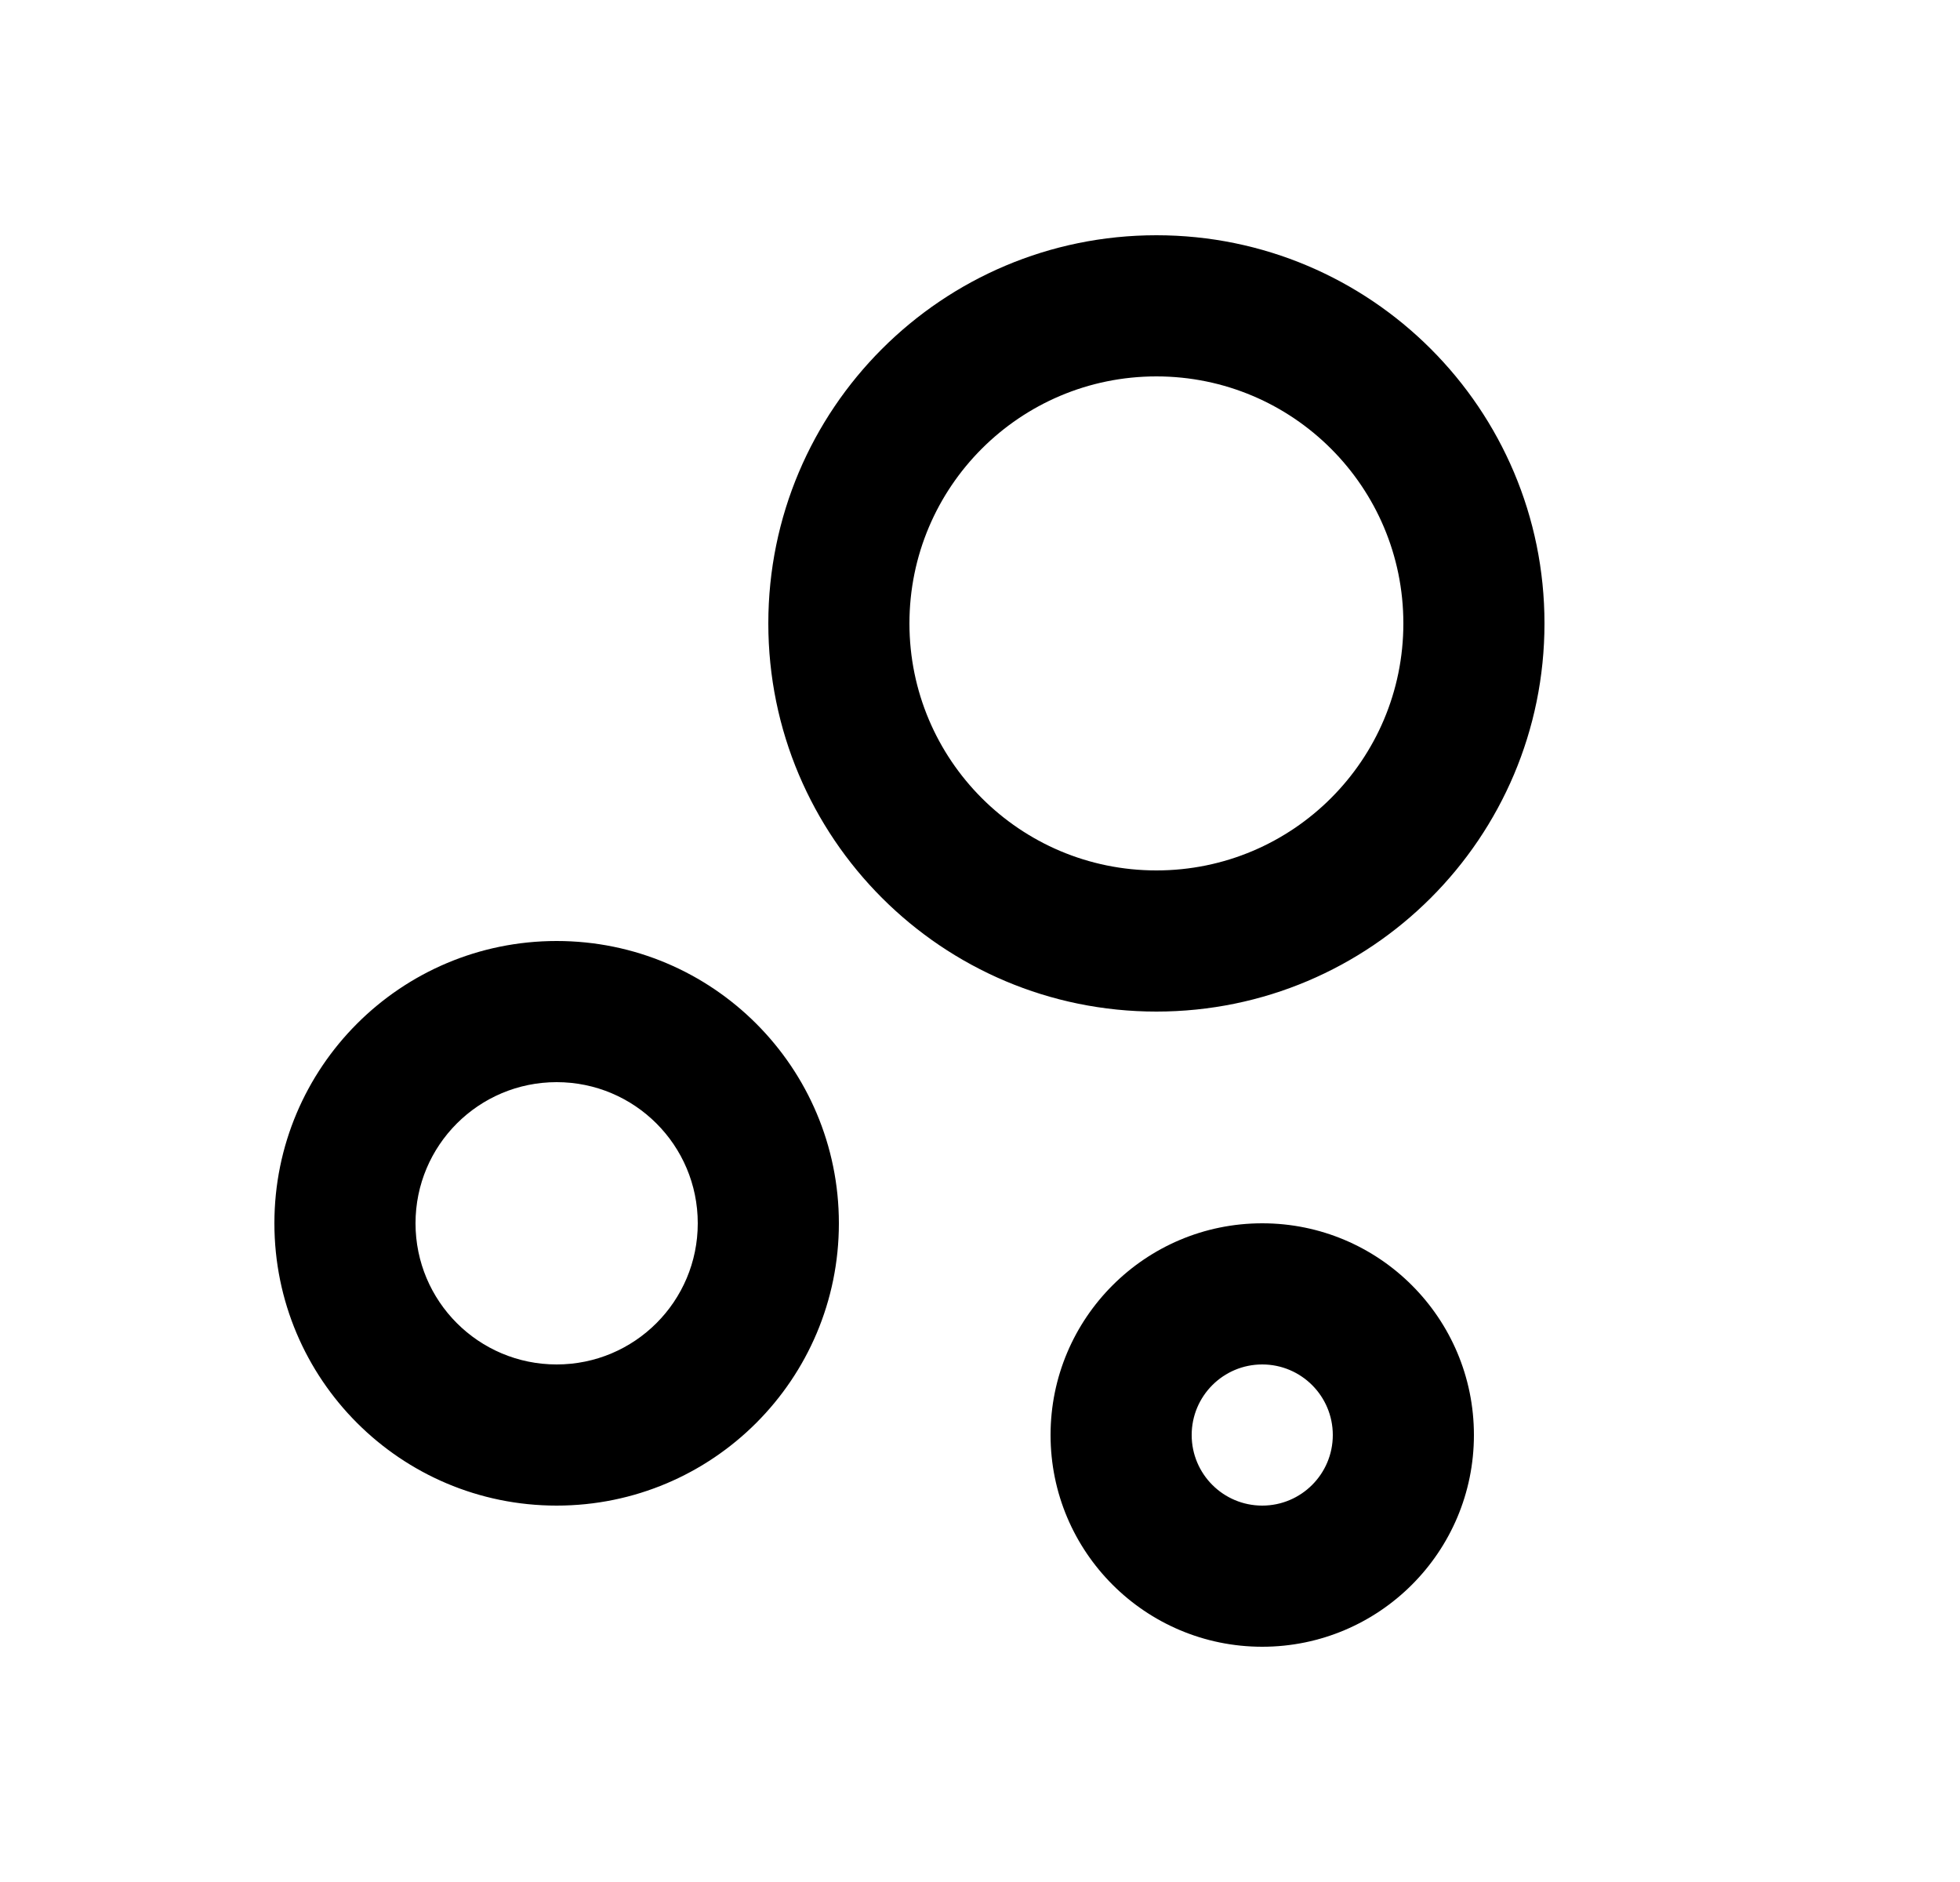 <svg width="25" height="24" viewBox="0 0 25 24" fill="none" xmlns="http://www.w3.org/2000/svg">
<path d="M16.1 15.6C17.591 15.6 18.8 16.809 18.8 18.3C18.8 19.791 17.591 21 16.1 21C14.609 21 13.4 19.791 13.4 18.3C13.4 16.809 14.609 15.6 16.1 15.6ZM7.1 12C9.089 12 10.7 13.611 10.7 15.6C10.7 17.589 9.089 19.2 7.1 19.2C5.111 19.2 3.5 17.589 3.5 15.6C3.5 13.611 5.111 12 7.1 12ZM16.1 17.4C15.603 17.4 15.2 17.803 15.2 18.3C15.2 18.797 15.603 19.2 16.1 19.2C16.597 19.2 17 18.797 17 18.3C17 17.803 16.597 17.4 16.1 17.4ZM7.1 13.8C6.106 13.8 5.3 14.605 5.3 15.6C5.3 16.595 6.106 17.4 7.1 17.4C8.095 17.4 8.9 16.595 8.9 15.6C8.9 14.605 8.095 13.8 7.1 13.8ZM14.75 3C17.484 3 19.7 5.216 19.7 7.95C19.7 10.684 17.484 12.9 14.75 12.9C12.016 12.9 9.8 10.684 9.8 7.95C9.8 5.216 12.016 3 14.75 3ZM14.75 4.8C13.01 4.8 11.6 6.21 11.6 7.95C11.6 9.69 13.01 11.1 14.75 11.1C16.49 11.1 17.9 9.69 17.9 7.95C17.9 6.21 16.49 4.8 14.75 4.8Z" fill="#0A0D14" style="fill:#0A0D14;fill:color(display-p3 0.039 0.051 0.078);fill-opacity:1;"/>
</svg>
